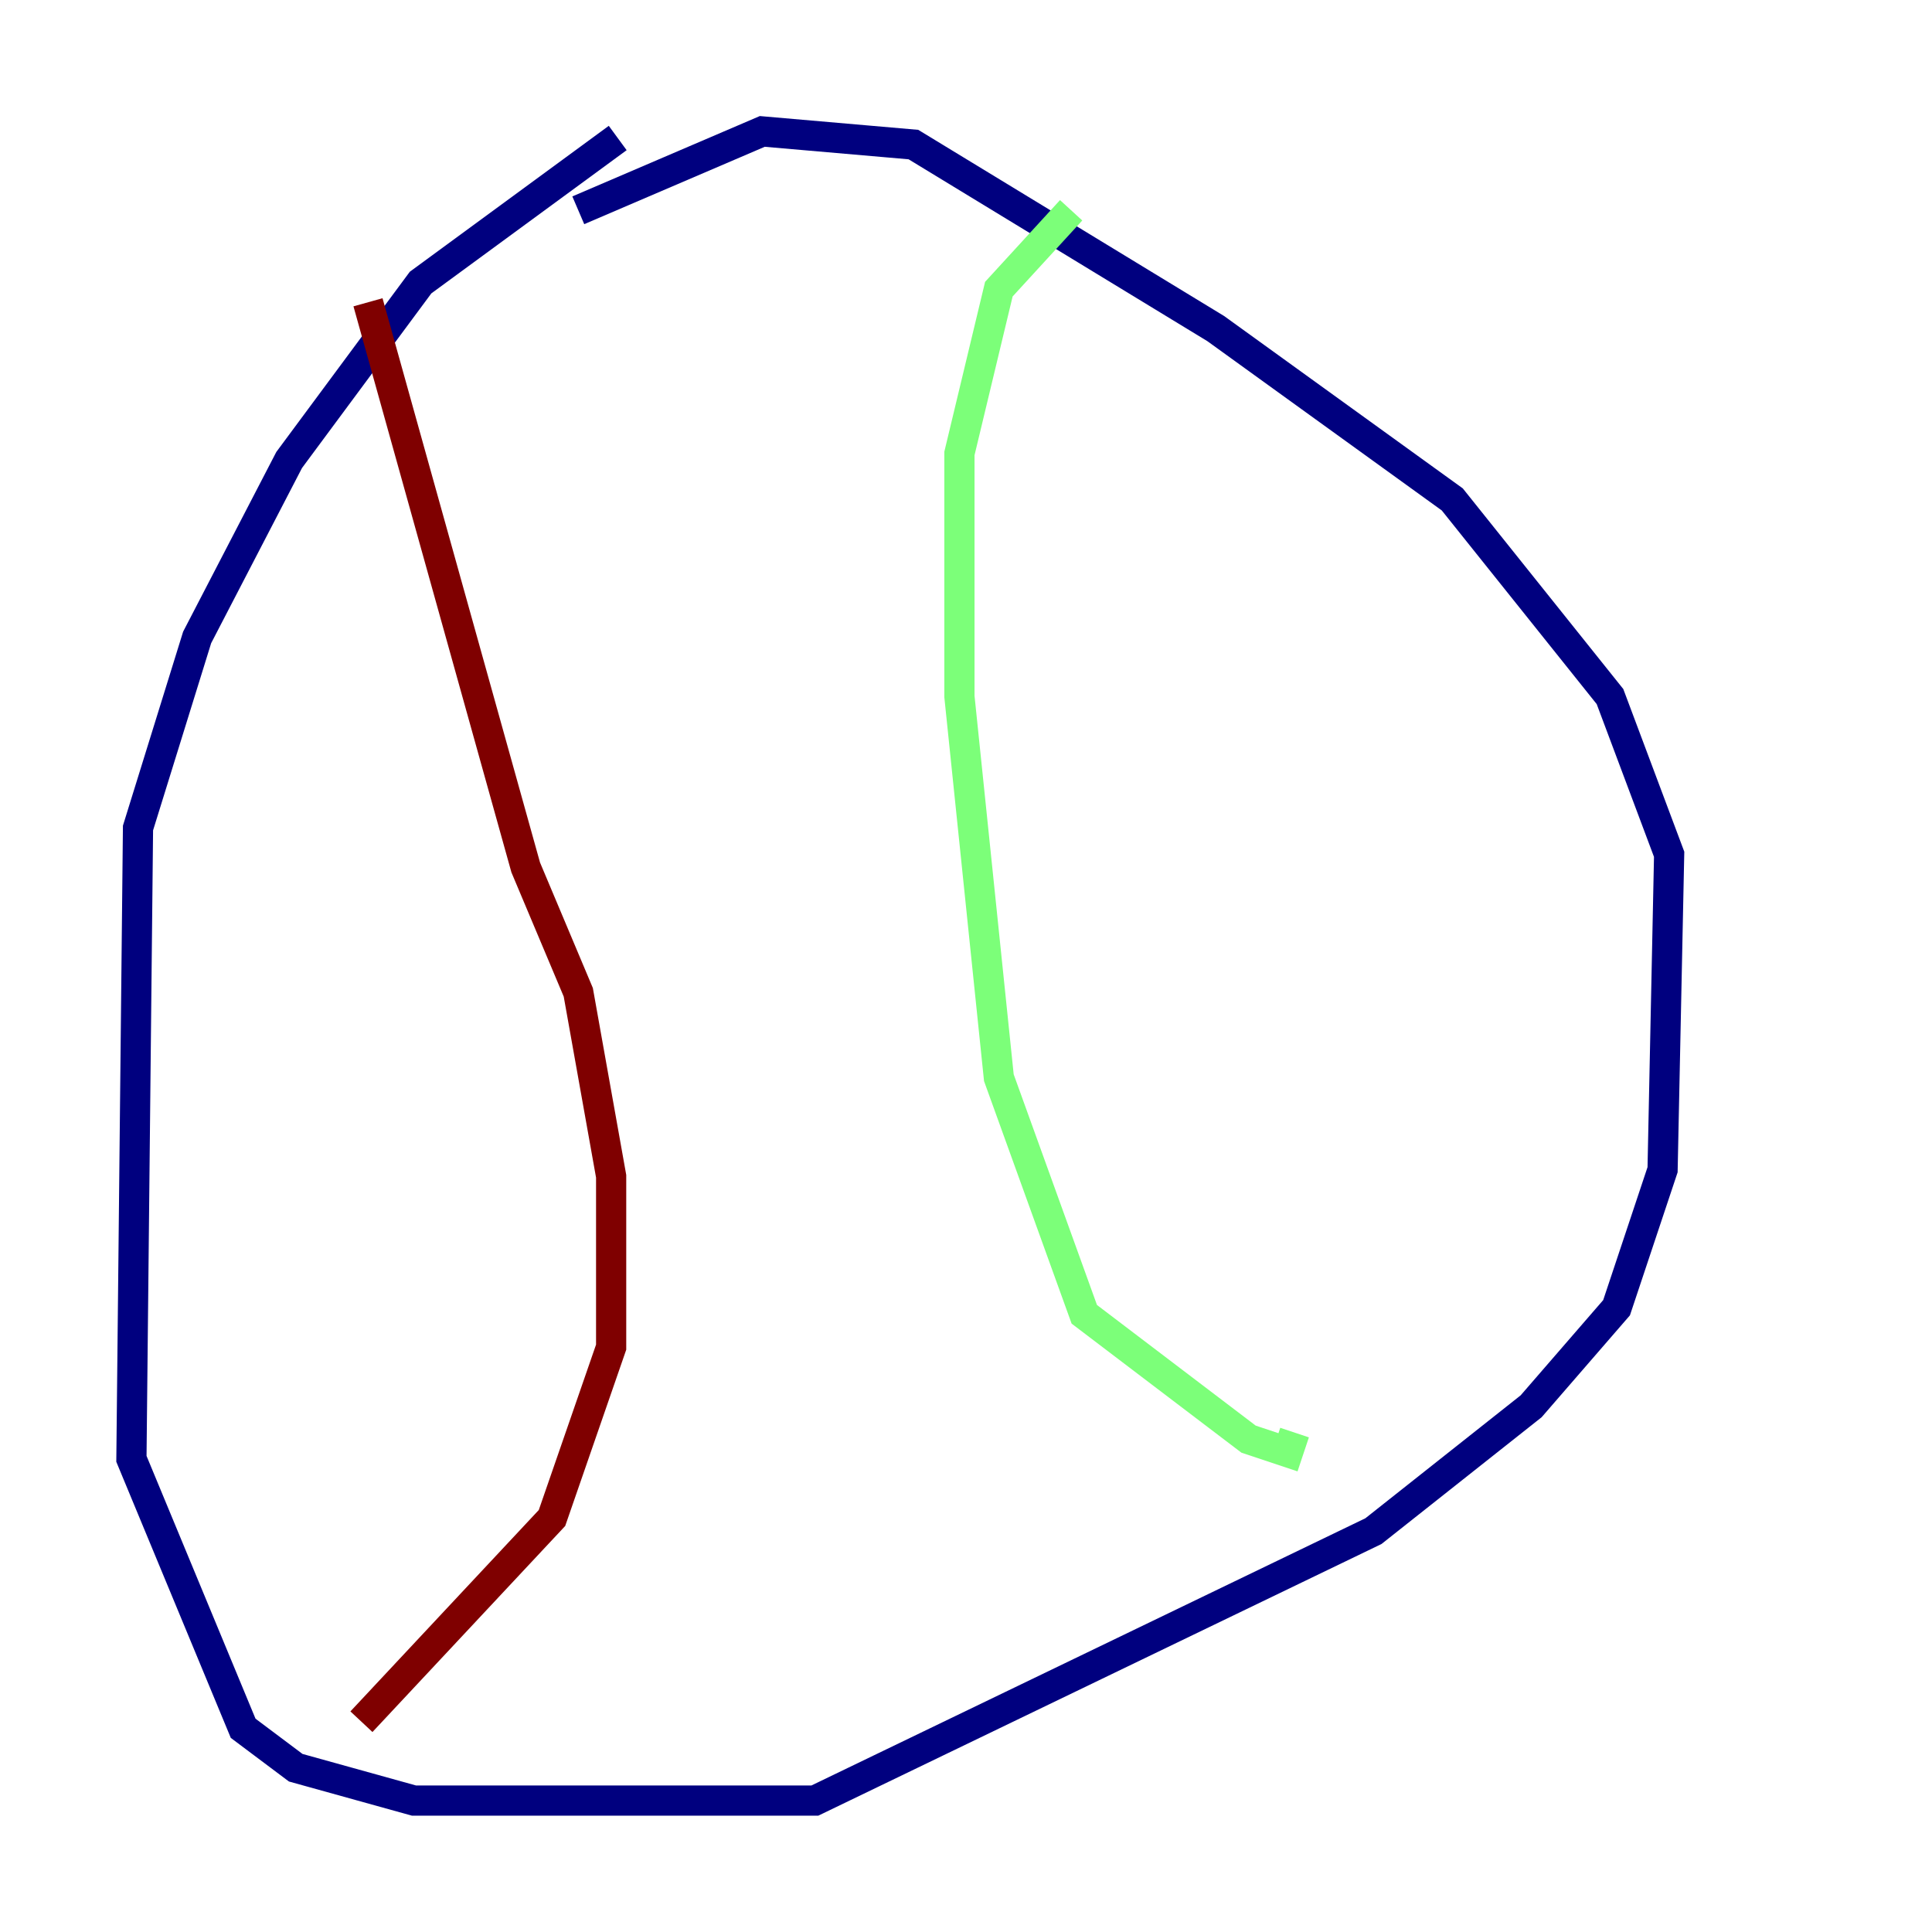 <?xml version="1.0" encoding="utf-8" ?>
<svg baseProfile="tiny" height="128" version="1.2" viewBox="0,0,128,128" width="128" xmlns="http://www.w3.org/2000/svg" xmlns:ev="http://www.w3.org/2001/xml-events" xmlns:xlink="http://www.w3.org/1999/xlink"><defs /><polyline fill="none" points="40.925,9.143 27.864,18.721 19.157,30.476 13.061,42.231 9.143,54.857 8.707,96.653 16.109,114.503 19.592,117.116 27.429,119.293 53.986,119.293 90.993,101.442 101.442,93.17 107.102,86.639 110.15,77.497 110.585,56.599 106.667,46.15 96.218,33.088 80.544,21.769 60.517,9.578 50.503,8.707 38.313,13.932" stroke="#00007f" stroke-width="2" /><polyline fill="none" points="70.966,13.932 66.177,19.157 63.565,30.041 63.565,46.15 66.177,71.401 71.837,87.075 82.721,95.347 85.333,96.218 85.769,94.912" stroke="#7cff79" stroke-width="2" /><polyline fill="none" points="24.381,20.027 34.83,57.469 38.313,65.742 40.49,77.932 40.49,89.252 36.571,100.571 23.946,114.068" stroke="#7f0000" stroke-width="2" /></svg>